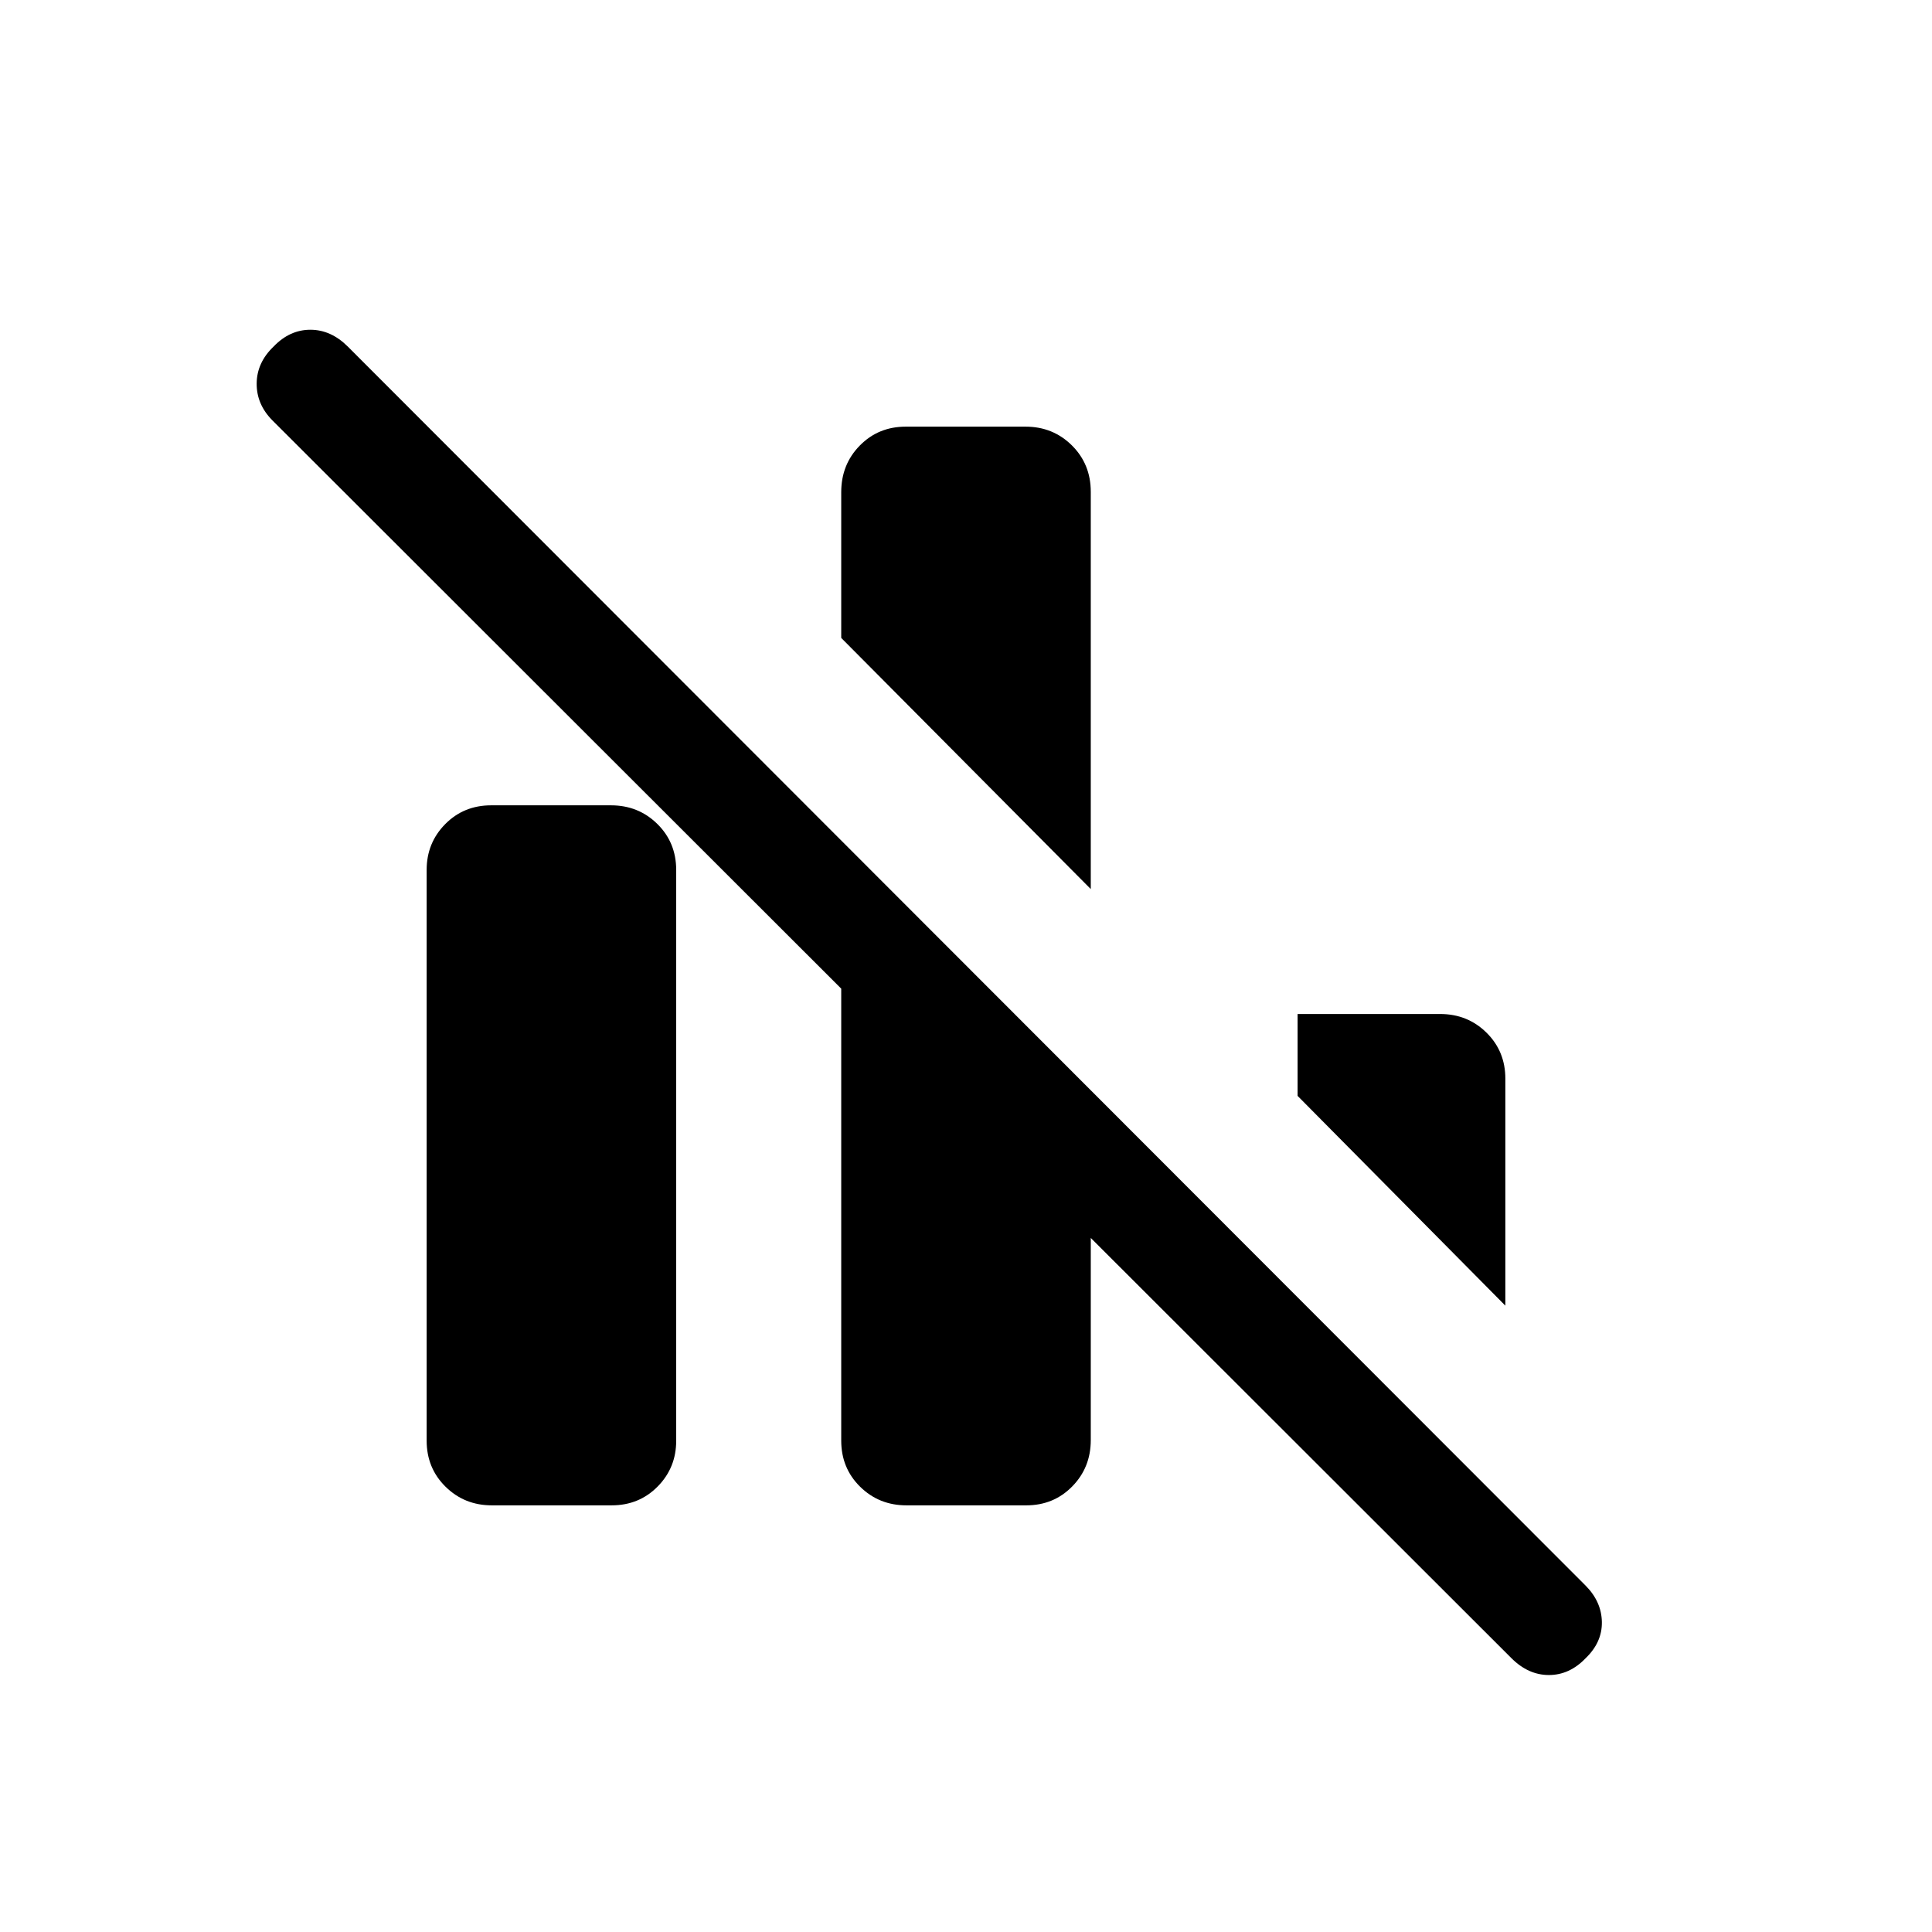 <svg viewBox="0 -960 960 960"><path d="M244.42-212q-13.63 0-23.02-9.25-9.4-9.24-9.4-22.91v-283.6q0-13.39 9.22-22.74 9.22-9.34 22.85-9.34h59.51q13.63 0 23.03 9.24 9.39 9.24 9.39 22.91v283.6q0 13.4-9.22 22.74-9.22 9.35-22.85 9.35h-59.51Zm206 0q-13.63 0-23.03-9.25-9.39-9.24-9.39-22.91V-542l124 123.87v173.69q0 13.65-9.22 23.04-9.22 9.4-22.85 9.4h-59.51ZM542-518.23 418-643.02v-72.44q0-13.75 9.22-23.14 9.22-9.4 22.85-9.4h59.51q13.63 0 23.03 9.31 9.39 9.31 9.39 23.07v197.39Zm206 207L644.77-415.46v-40.69h70.81q13.63 0 23.02 9.24 9.4 9.25 9.4 22.91v112.77Zm3 175.15L135.47-751q-8.01-8-7.93-18.44.08-10.43 8.46-18.41 7.98-8.3 18.22-8.3 10.24 0 18.63 8.38l614.92 615.54q8 8 8.19 18.14.19 10.14-8.11 18.09-7.98 8.31-18.22 8.31-10.24 0-18.63-8.39Z"/></svg>